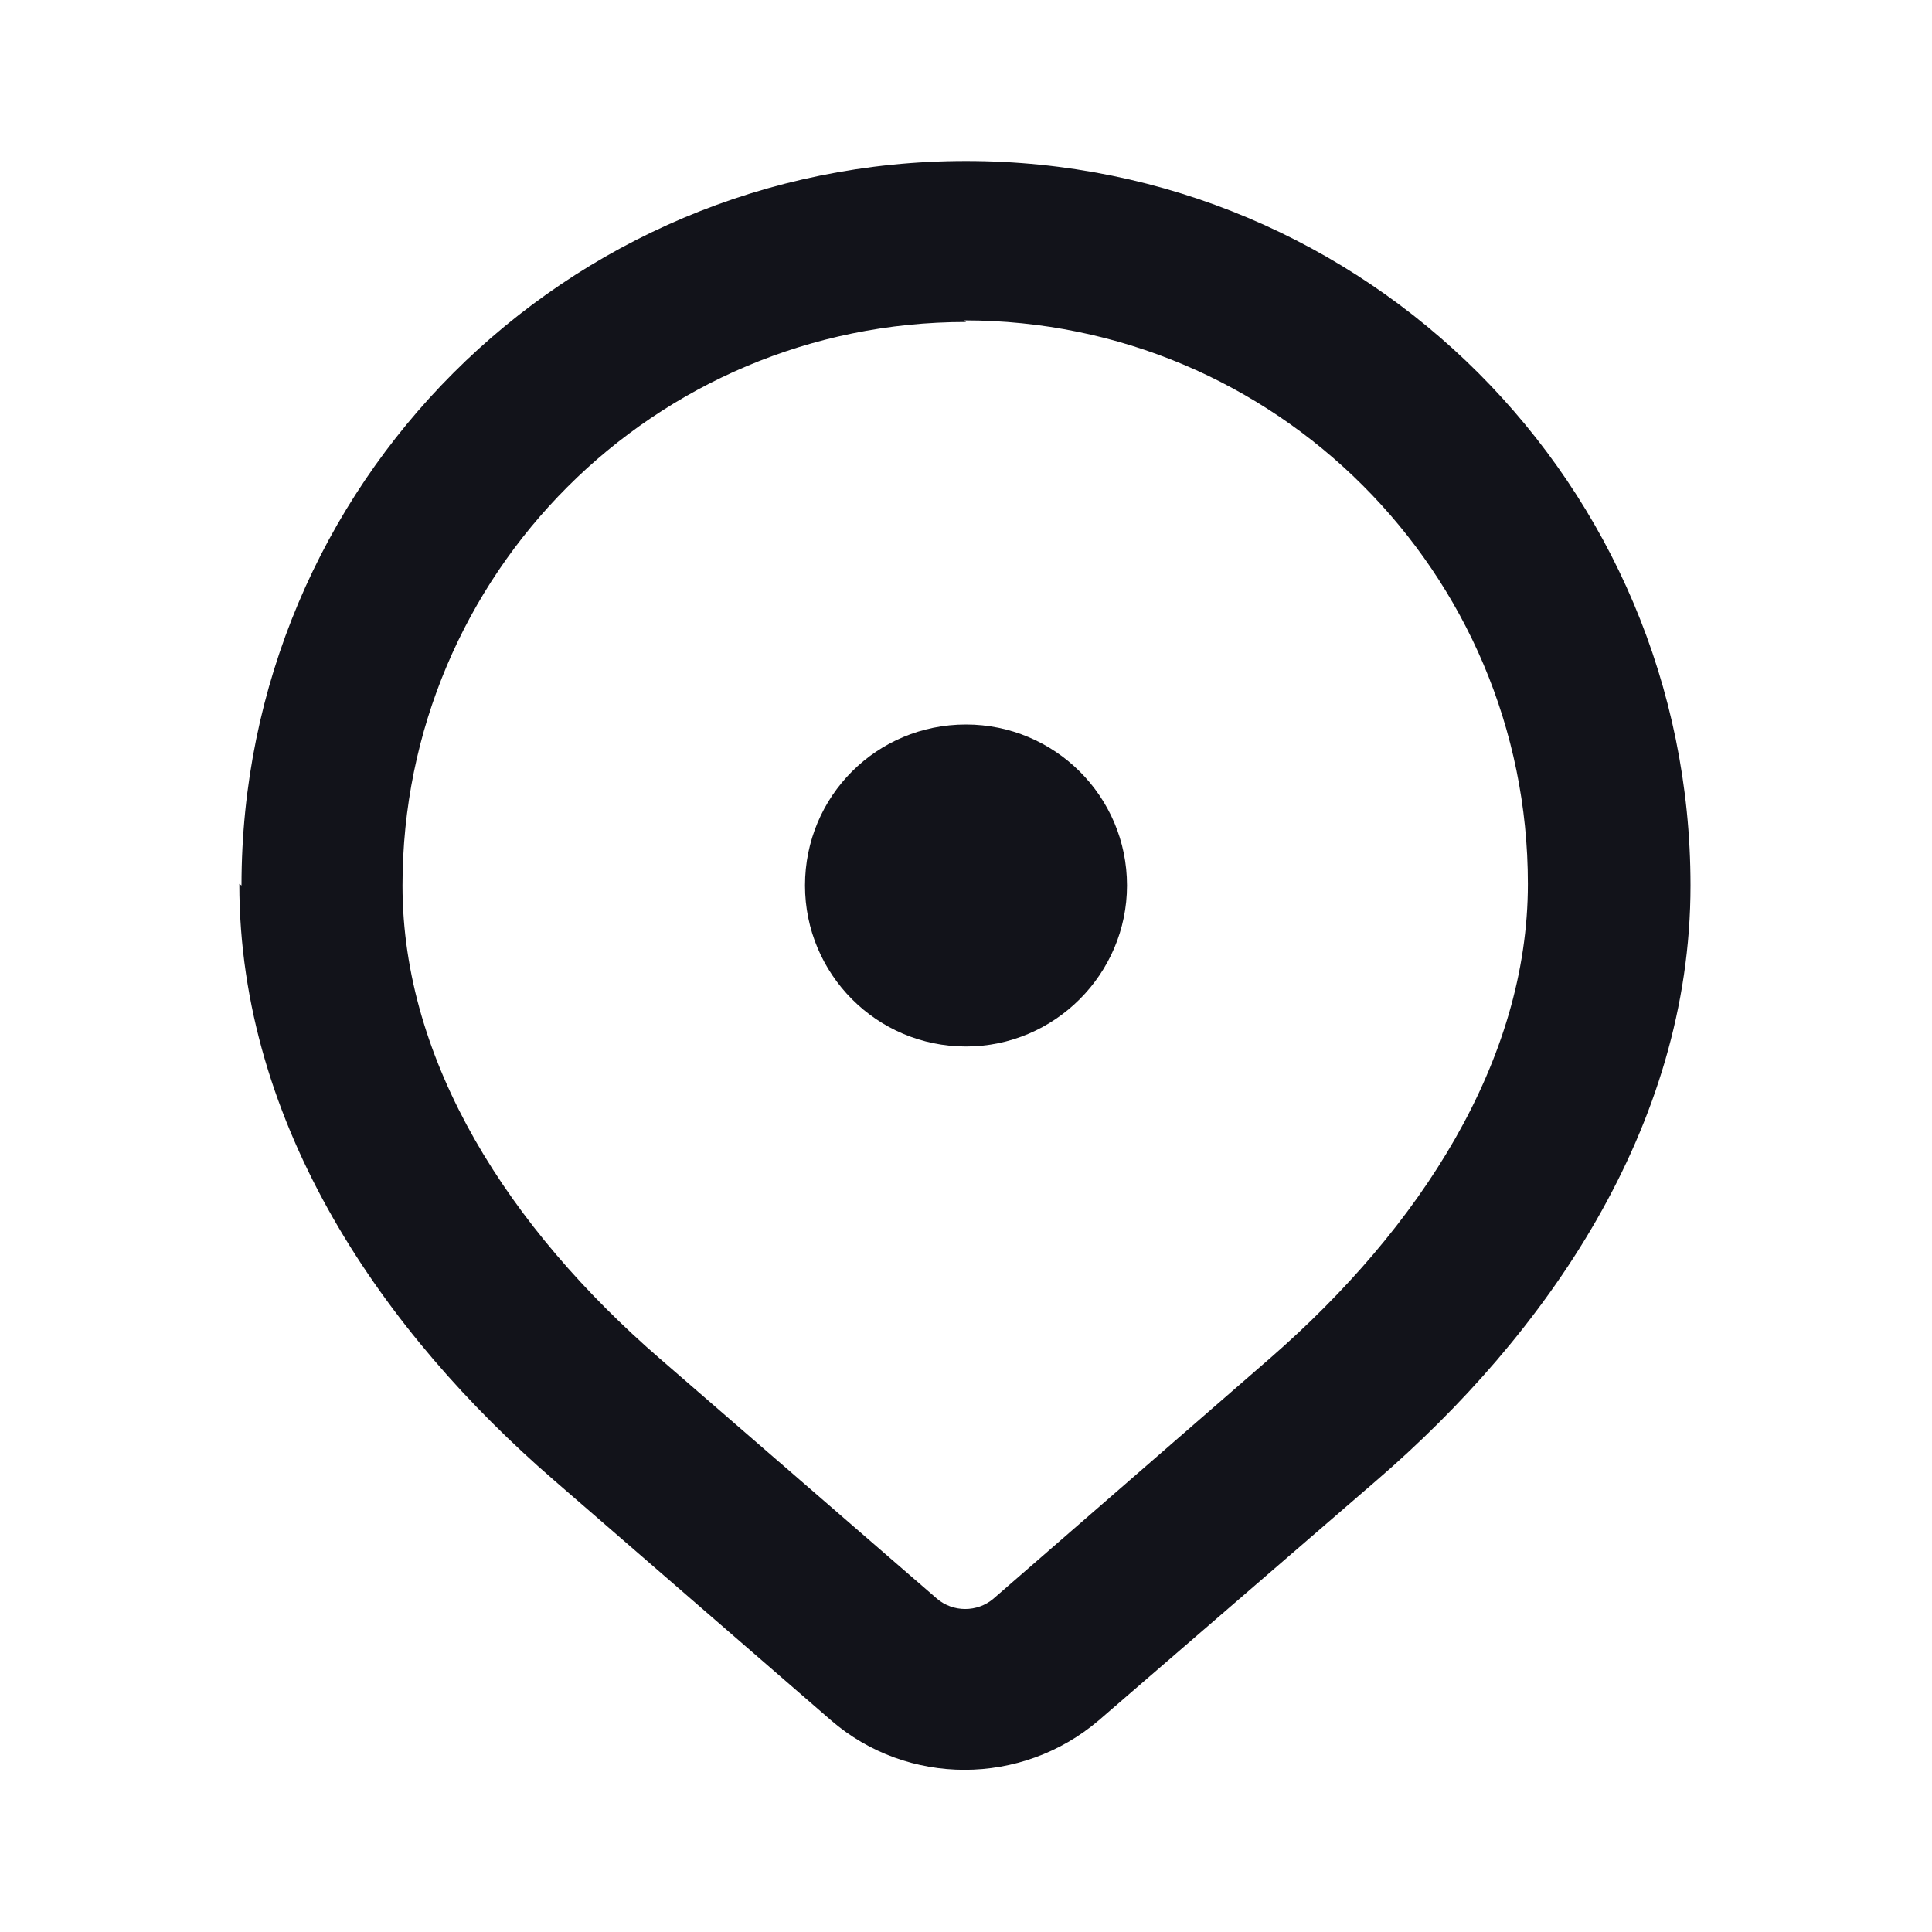 <svg viewBox="0 0 24 24" xmlns="http://www.w3.org/2000/svg"><g><path fill="#12131A" fill-rule="evenodd" d="M12 4c-3.87 0-7 3.13-7 7 0 2.2 1.33 4.26 3.2 5.88l3.44 2.98c.2.17.5.17.7 0l3.44-2.99c1.86-1.62 3.2-3.69 3.2-5.89 0-3.87-3.14-7-7-7Zm-9 7c0-4.98 4.02-9 9-9 4.97 0 9 4.02 9 9 0 3.02-1.81 5.59-3.9 7.39l-3.45 2.98c-.96.82-2.38.82-3.327 0l-3.45-2.99c-2.09-1.81-3.9-4.38-3.9-7.4Z"/><path fill="#12131A" d="M14 11c0 1.1-.9 2-2 2 -1.11 0-2-.9-2-2 0-1.11.89-2 2-2 1.1 0 2 .89 2 2Z"/></g></svg>